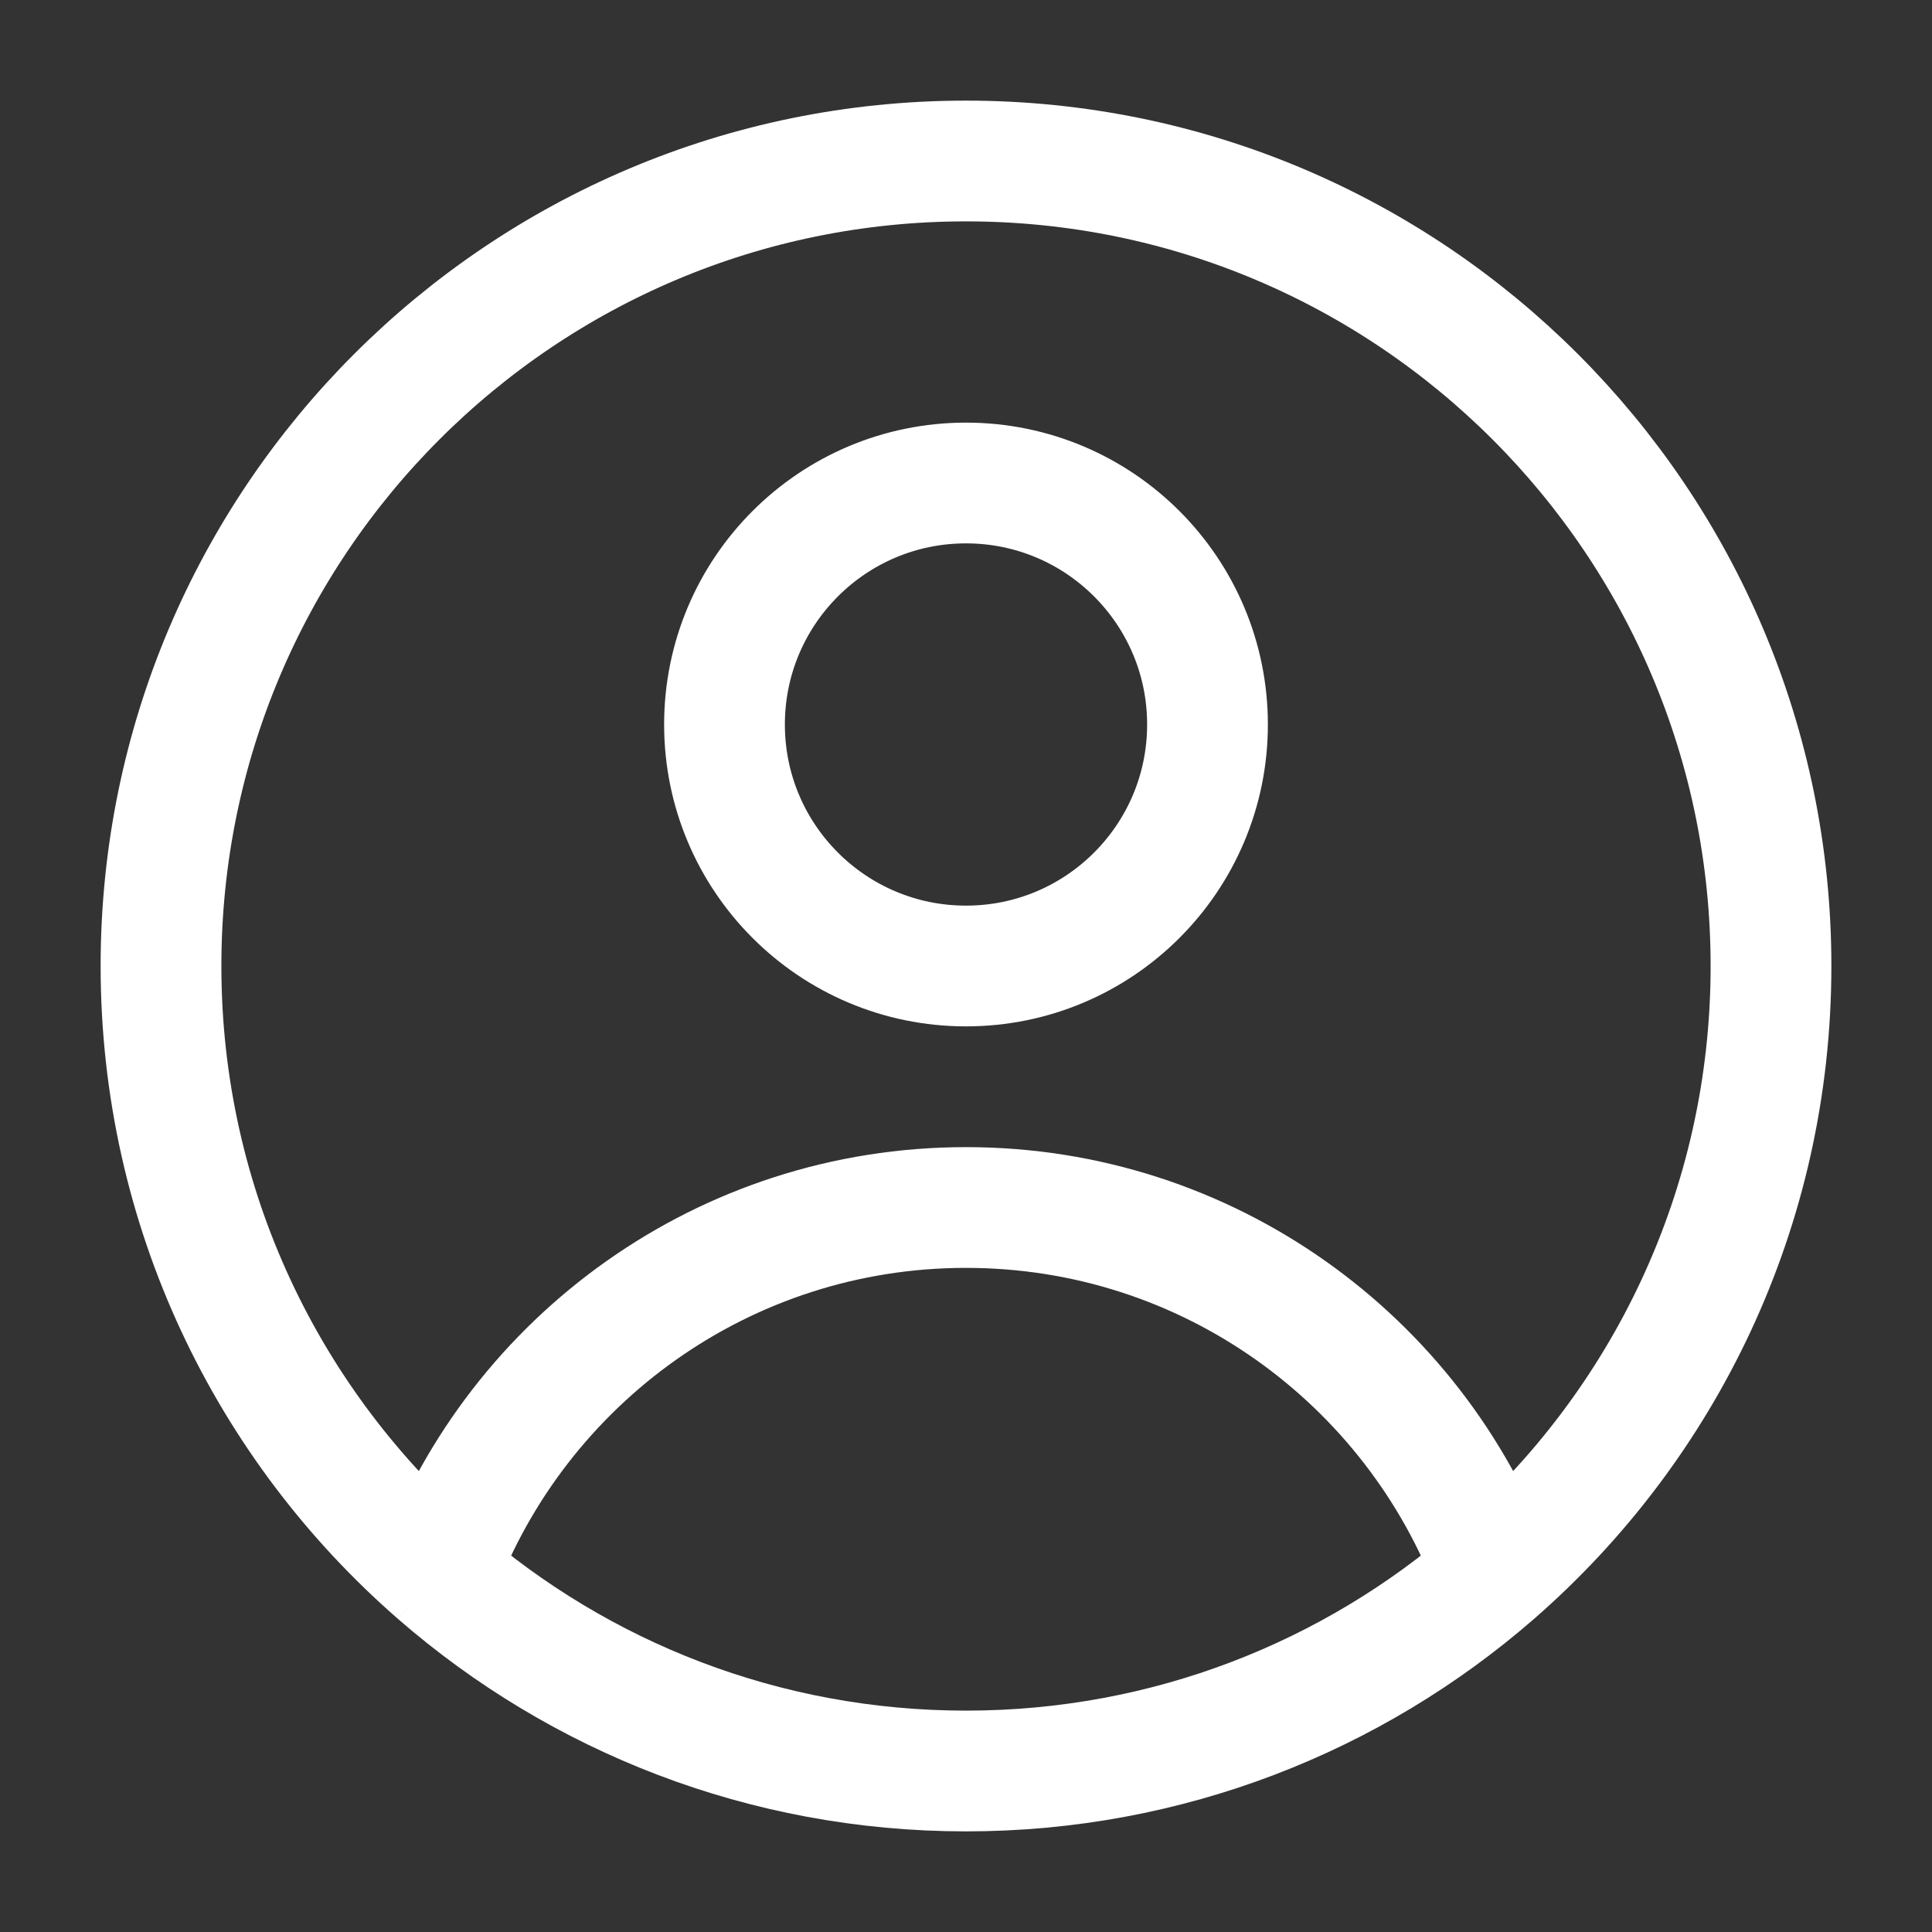 <svg width="24" height="24" viewBox="0 0 24 24" fill="none" xmlns="http://www.w3.org/2000/svg">
<rect x="0" y="0" width="24" height="24" fill="#333333" stroke="none"/>
<path d="M18.559 19.549C17.565 16.892 15.004 15 12 15C8.996 15 6.435 16.892 5.441 19.549M18.559 19.549C20.667 17.715 22 15.013 22 12C22 6.477 17.523 2 12 2C6.477 2 2 6.477 2 12C2 15.013 3.333 17.715 5.441 19.549M18.559 19.549C16.803 21.076 14.509 22 12 22C9.491 22 7.197 21.076 5.441 19.549M15 9C15 10.657 13.657 12 12 12C10.343 12 9 10.657 9 9C9 7.343 10.343 6 12 6C13.657 6 15 7.343 15 9Z" stroke="white" stroke-width="1.5" stroke-linejoin="round"/>
</svg>
